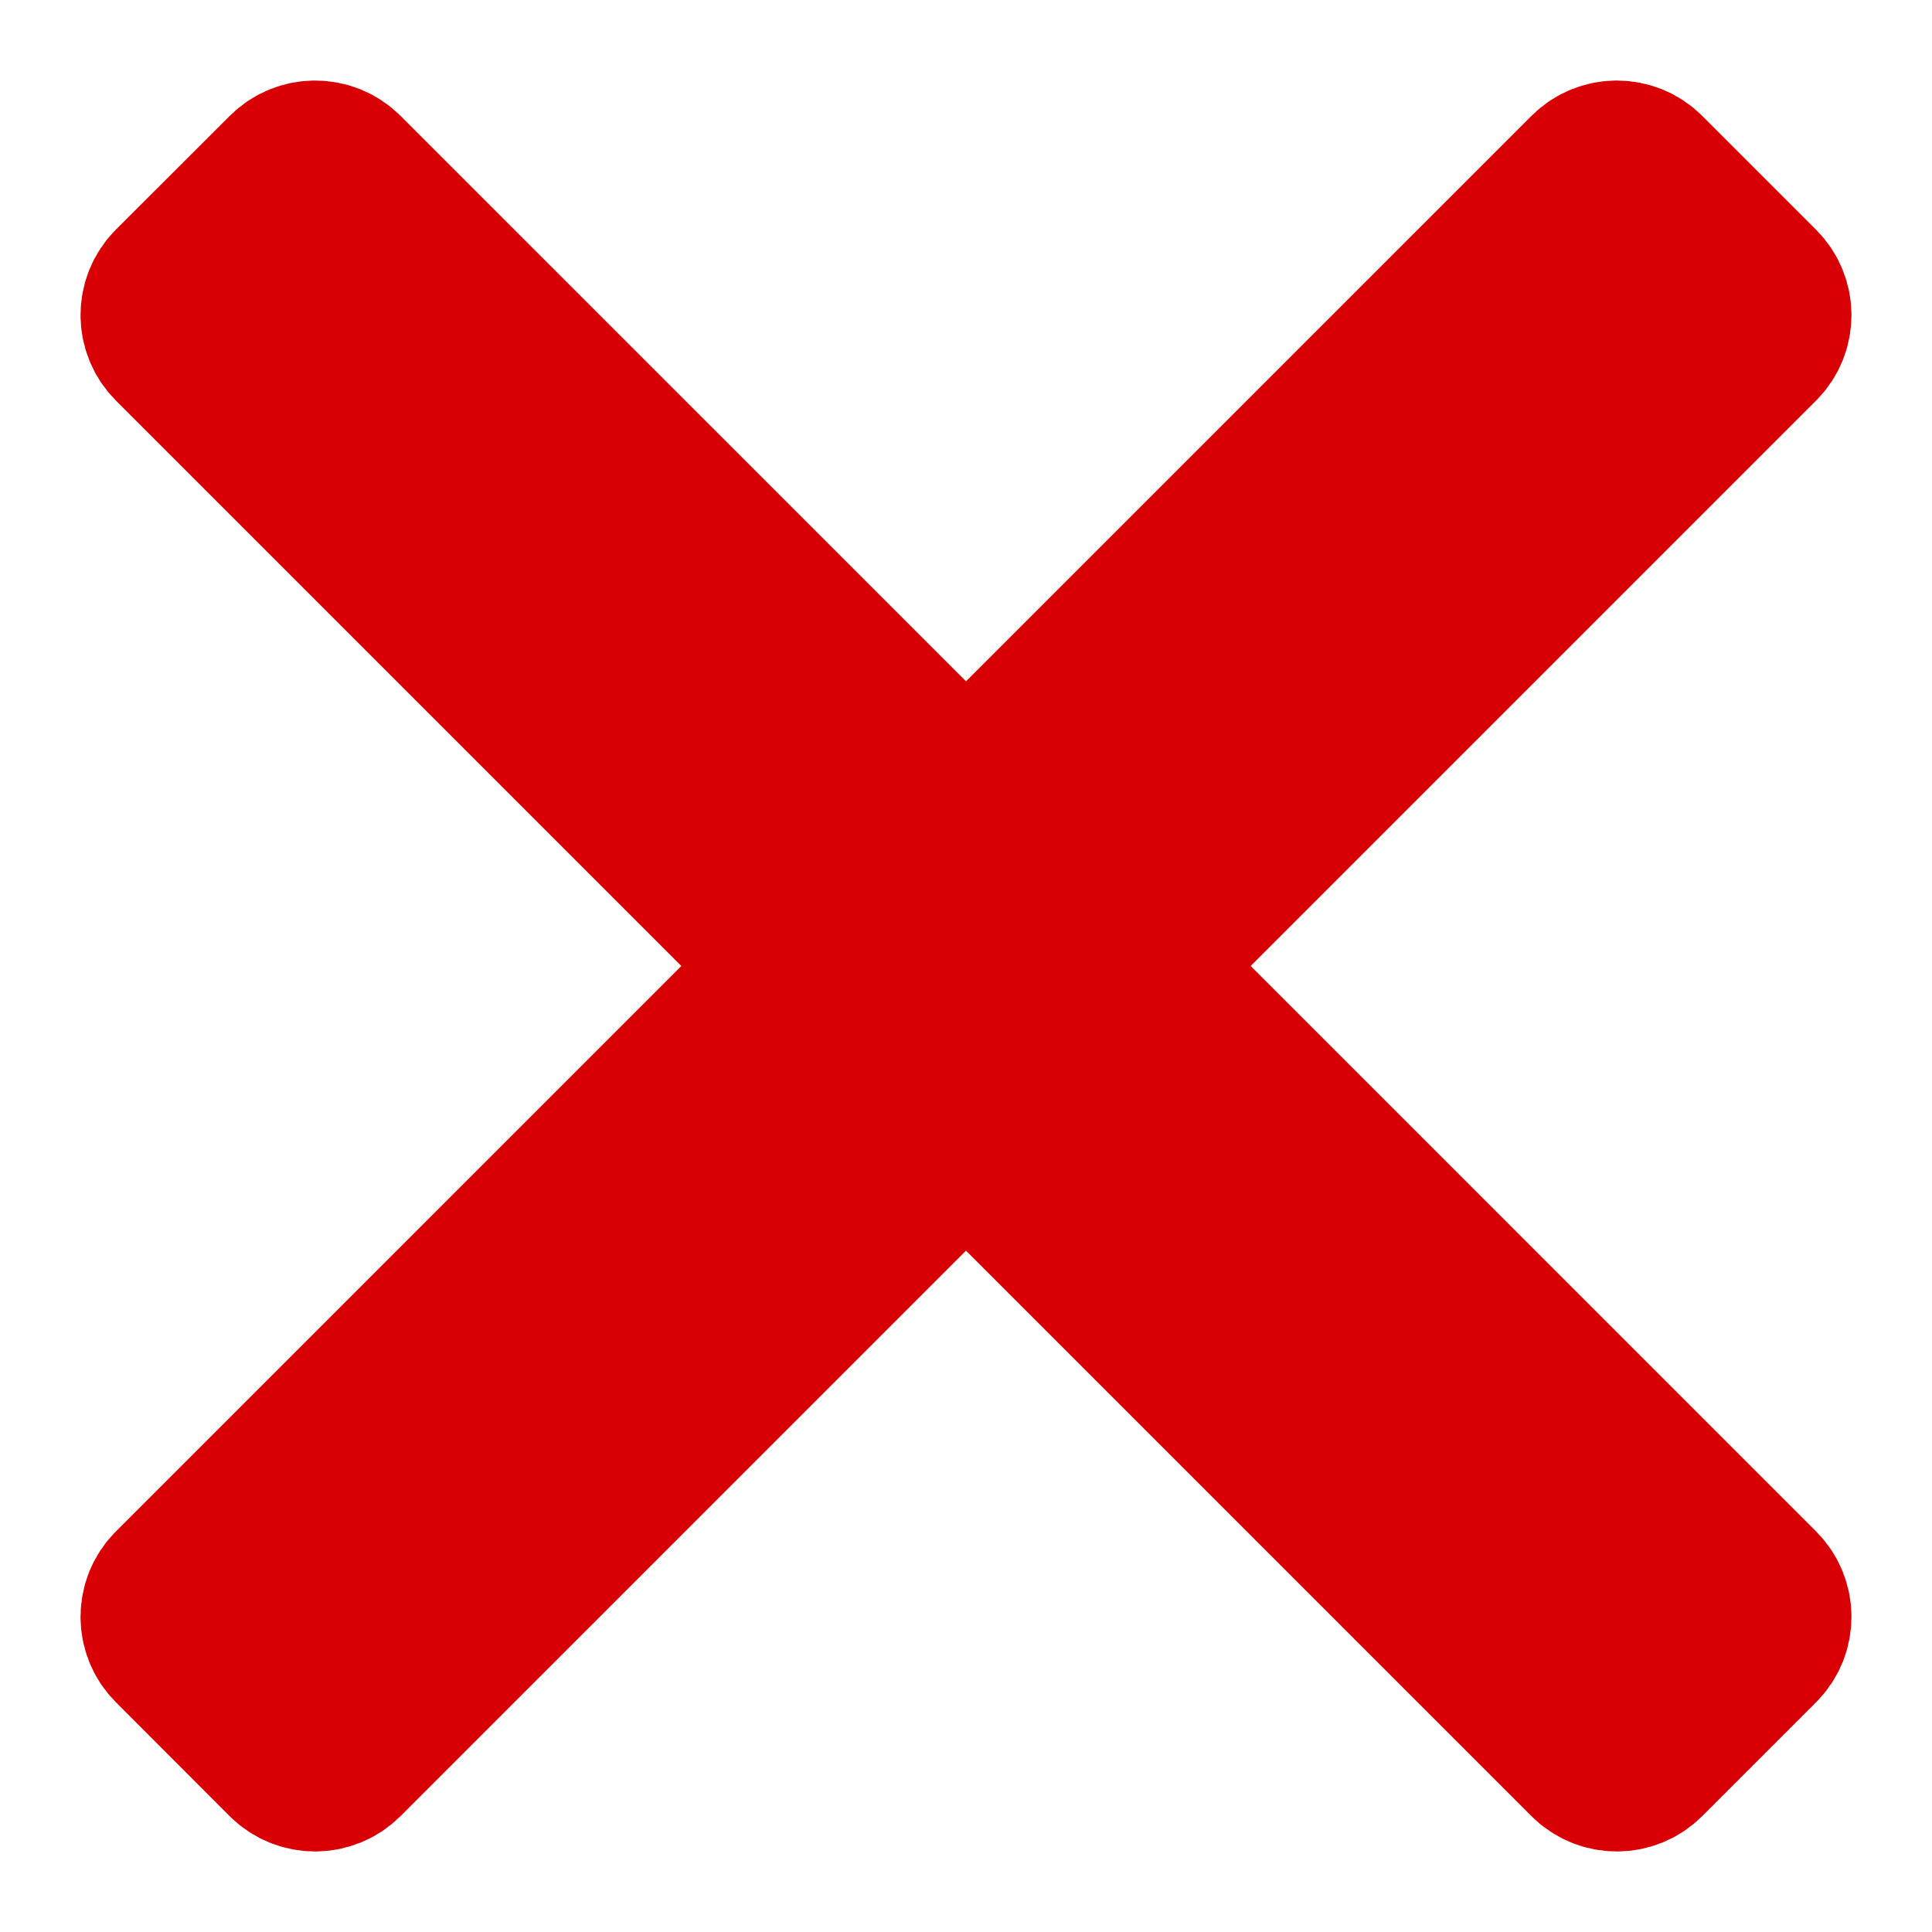 <svg width="12" height="12" viewBox="0 0 12 12" fill="none" xmlns="http://www.w3.org/2000/svg">
<path d="M10.219 10.927L10.927 10.219C11.024 10.122 11.024 9.963 10.927 9.866L7.061 6L10.927 2.134C11.024 2.037 11.024 1.878 10.927 1.781L10.219 1.073C10.122 0.976 9.963 0.976 9.866 1.073L6 4.939L2.134 1.073C2.037 0.976 1.878 0.976 1.781 1.073L1.073 1.78C0.976 1.878 0.976 2.036 1.073 2.134L4.939 6L1.073 9.866C0.976 9.963 0.976 10.122 1.073 10.219L1.78 10.927C1.878 11.024 2.036 11.024 2.134 10.927L6 7.061L9.866 10.927C9.963 11.024 10.122 11.024 10.219 10.927Z" fill="#D80004" stroke="#D80004"/>
</svg>
